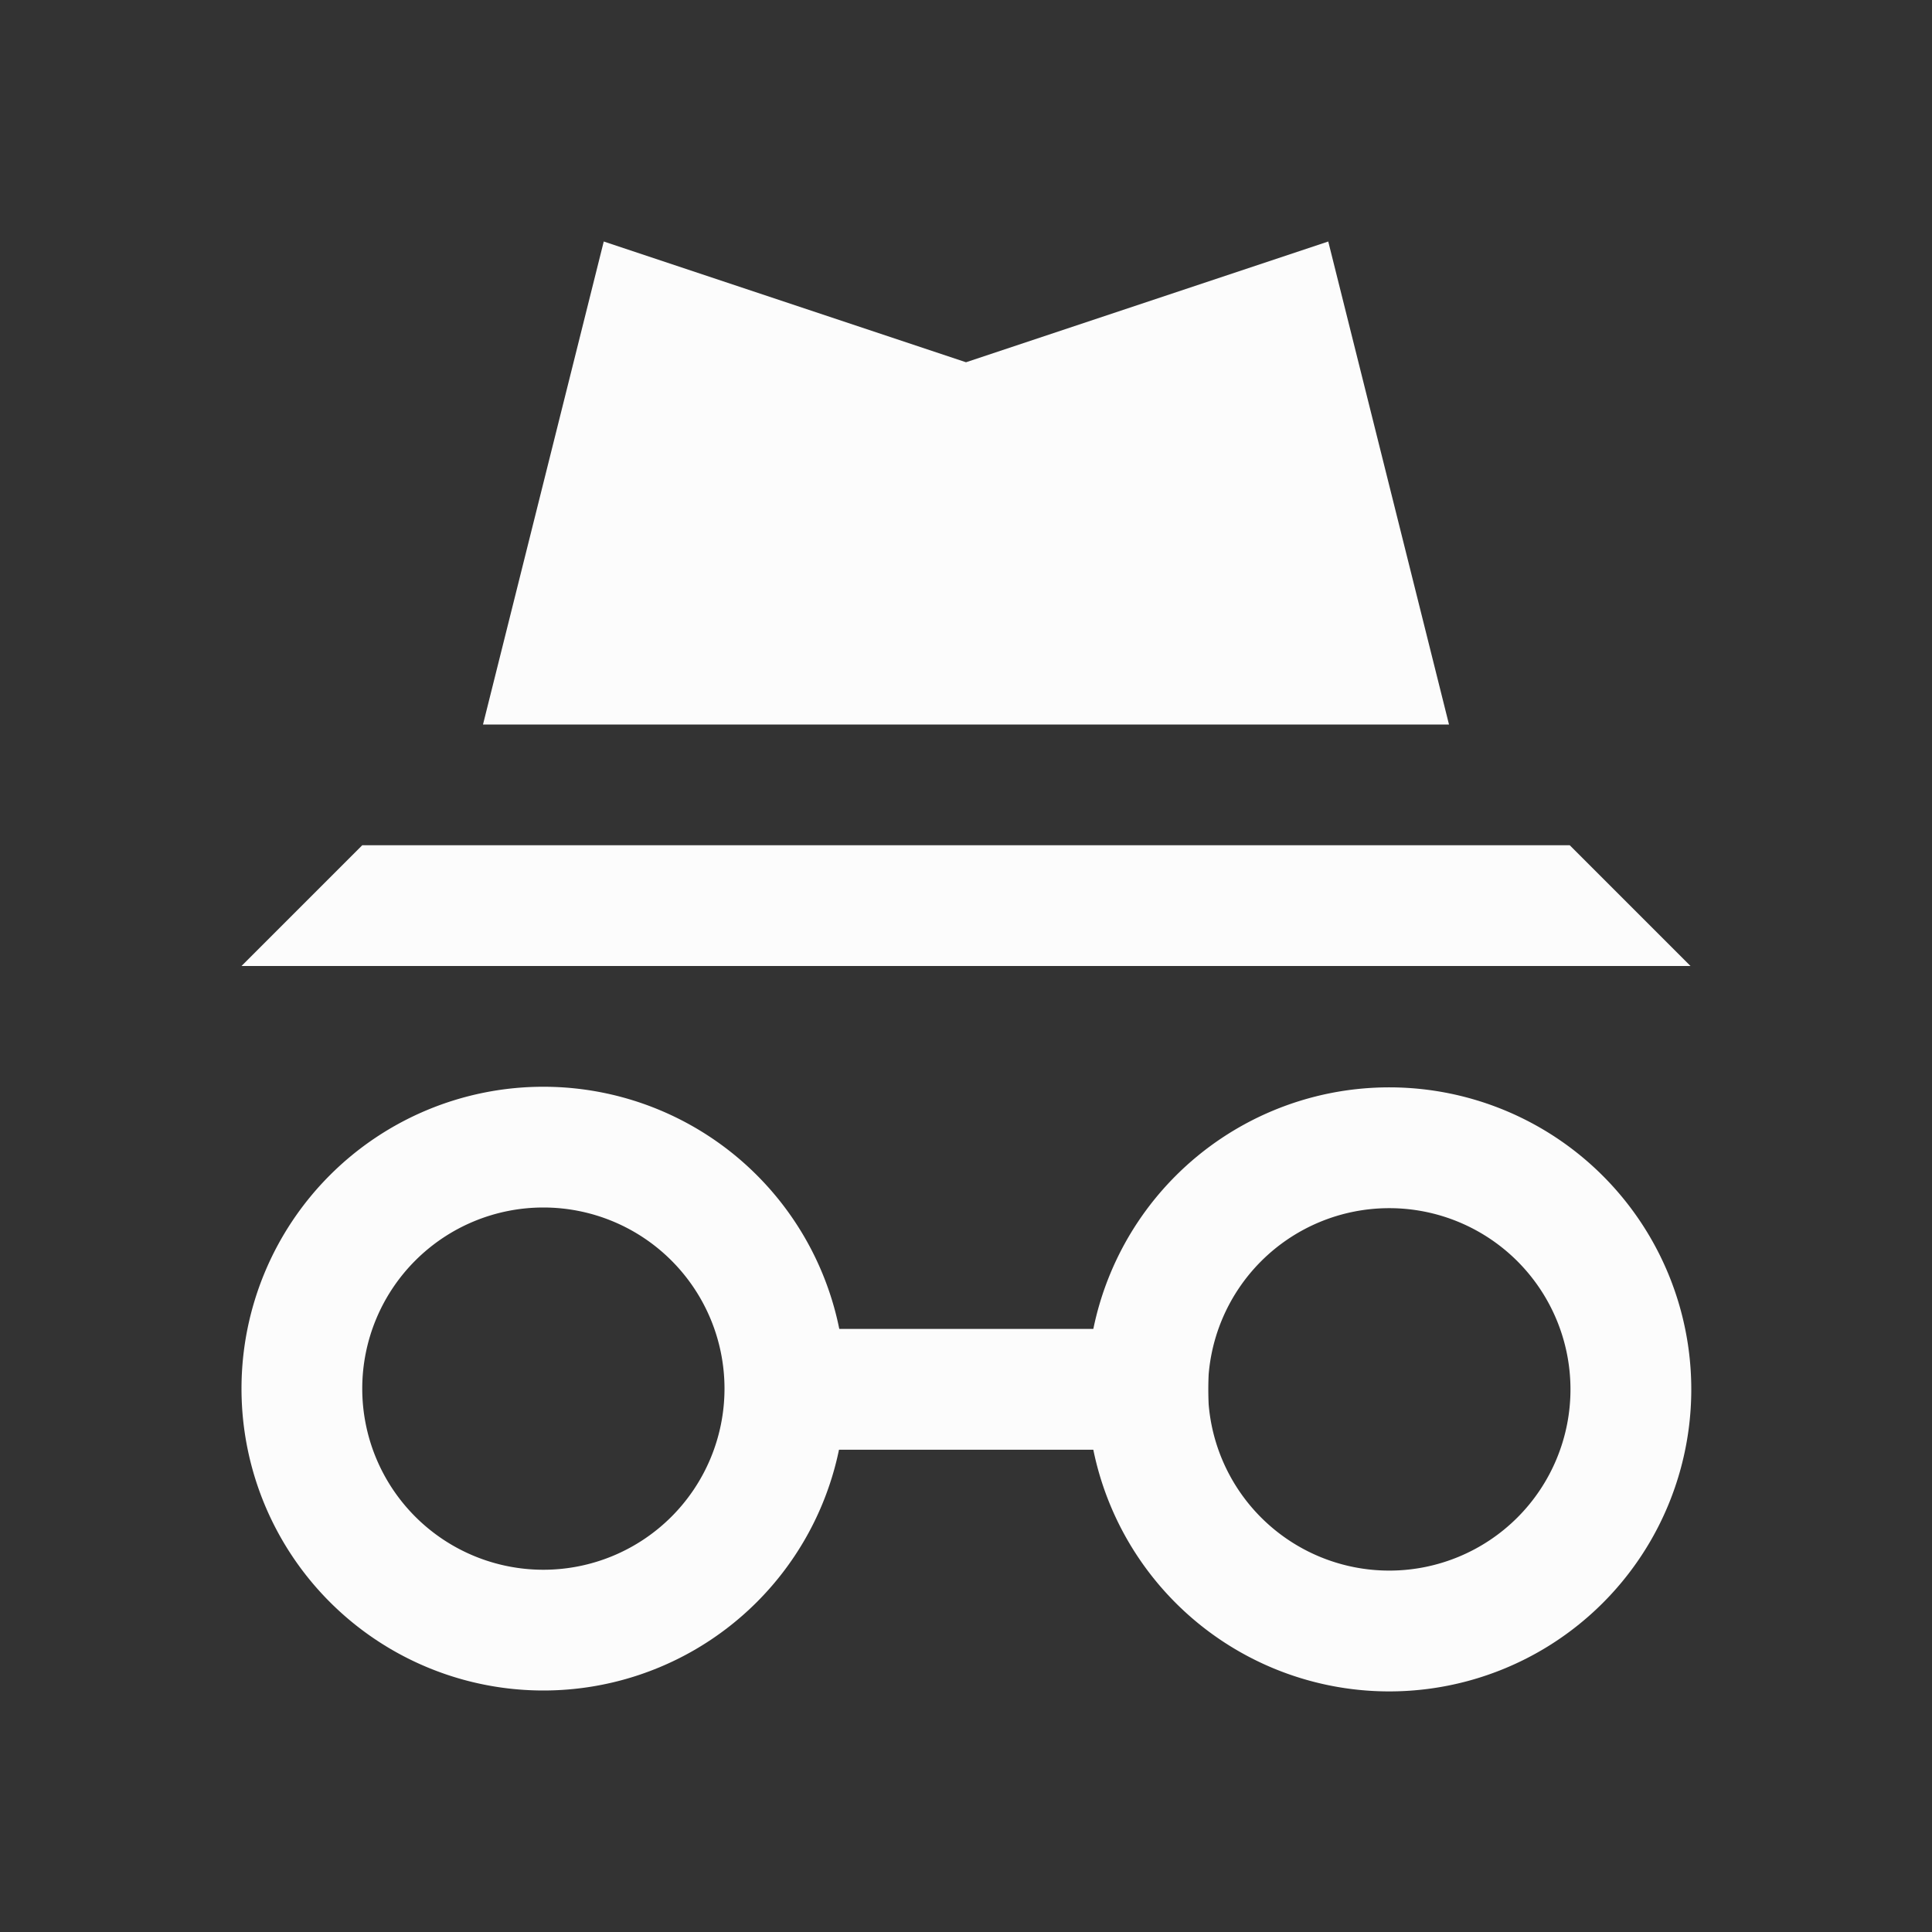 <?xml version='1.0' encoding='ASCII'?>
<svg xmlns="http://www.w3.org/2000/svg" width="16" height="16">
<rect width="100%" height="100%" fill="#333333" stroke="none"/>
<defs><style id="current-color-scheme" type="text/css">.ColorScheme-Text{color:#fcfcfc; fill:currentColor;}</style></defs><path d="M5 2 4 6h8l-1-4-3 1ZM3 7 2 8h12l-1-1Z" class="ColorScheme-Text" style="fill-opacity:1;stroke:none;fill:currentColor" fill="currentColor"/>
<path d="M11 15.5h6V17h-6z" class="ColorScheme-Text" style="fill-opacity:1;stroke:none;fill:currentColor" transform="translate(-1.333 .667)scale(.667)" fill="currentColor"/>
<path d="M3.5 10A2.5 2.5 0 0 0 1 12.5 2.5 2.5 0 0 0 3.5 15 2.5 2.5 0 0 0 6 12.5 2.5 2.5 0 0 0 3.5 10m0 1A1.5 1.5 0 0 1 5 12.5 1.5 1.5 0 0 1 3.5 14 1.5 1.5 0 0 1 2 12.5 1.5 1.5 0 0 1 3.5 11" class="ColorScheme-Text" style="fill-opacity:1;stroke:none;fill:currentColor" transform="translate(1 -1)" fill="currentColor"/>
<path d="M15.75 15A3.75 3.75 0 0 0 12 18.75a3.75 3.75 0 0 0 3.75 3.75 3.75 3.75 0 0 0 3.75-3.75A3.75 3.75 0 0 0 15.75 15m0 1.5A2.25 2.25 0 0 1 18 18.75 2.25 2.25 0 0 1 15.75 21a2.25 2.25 0 0 1-2.25-2.25 2.25 2.25 0 0 1 2.25-2.25" class="ColorScheme-Text" style="fill-opacity:1;stroke:none;fill:currentColor" transform="translate(1 -1)scale(.667)" fill="currentColor"/>
</svg>
